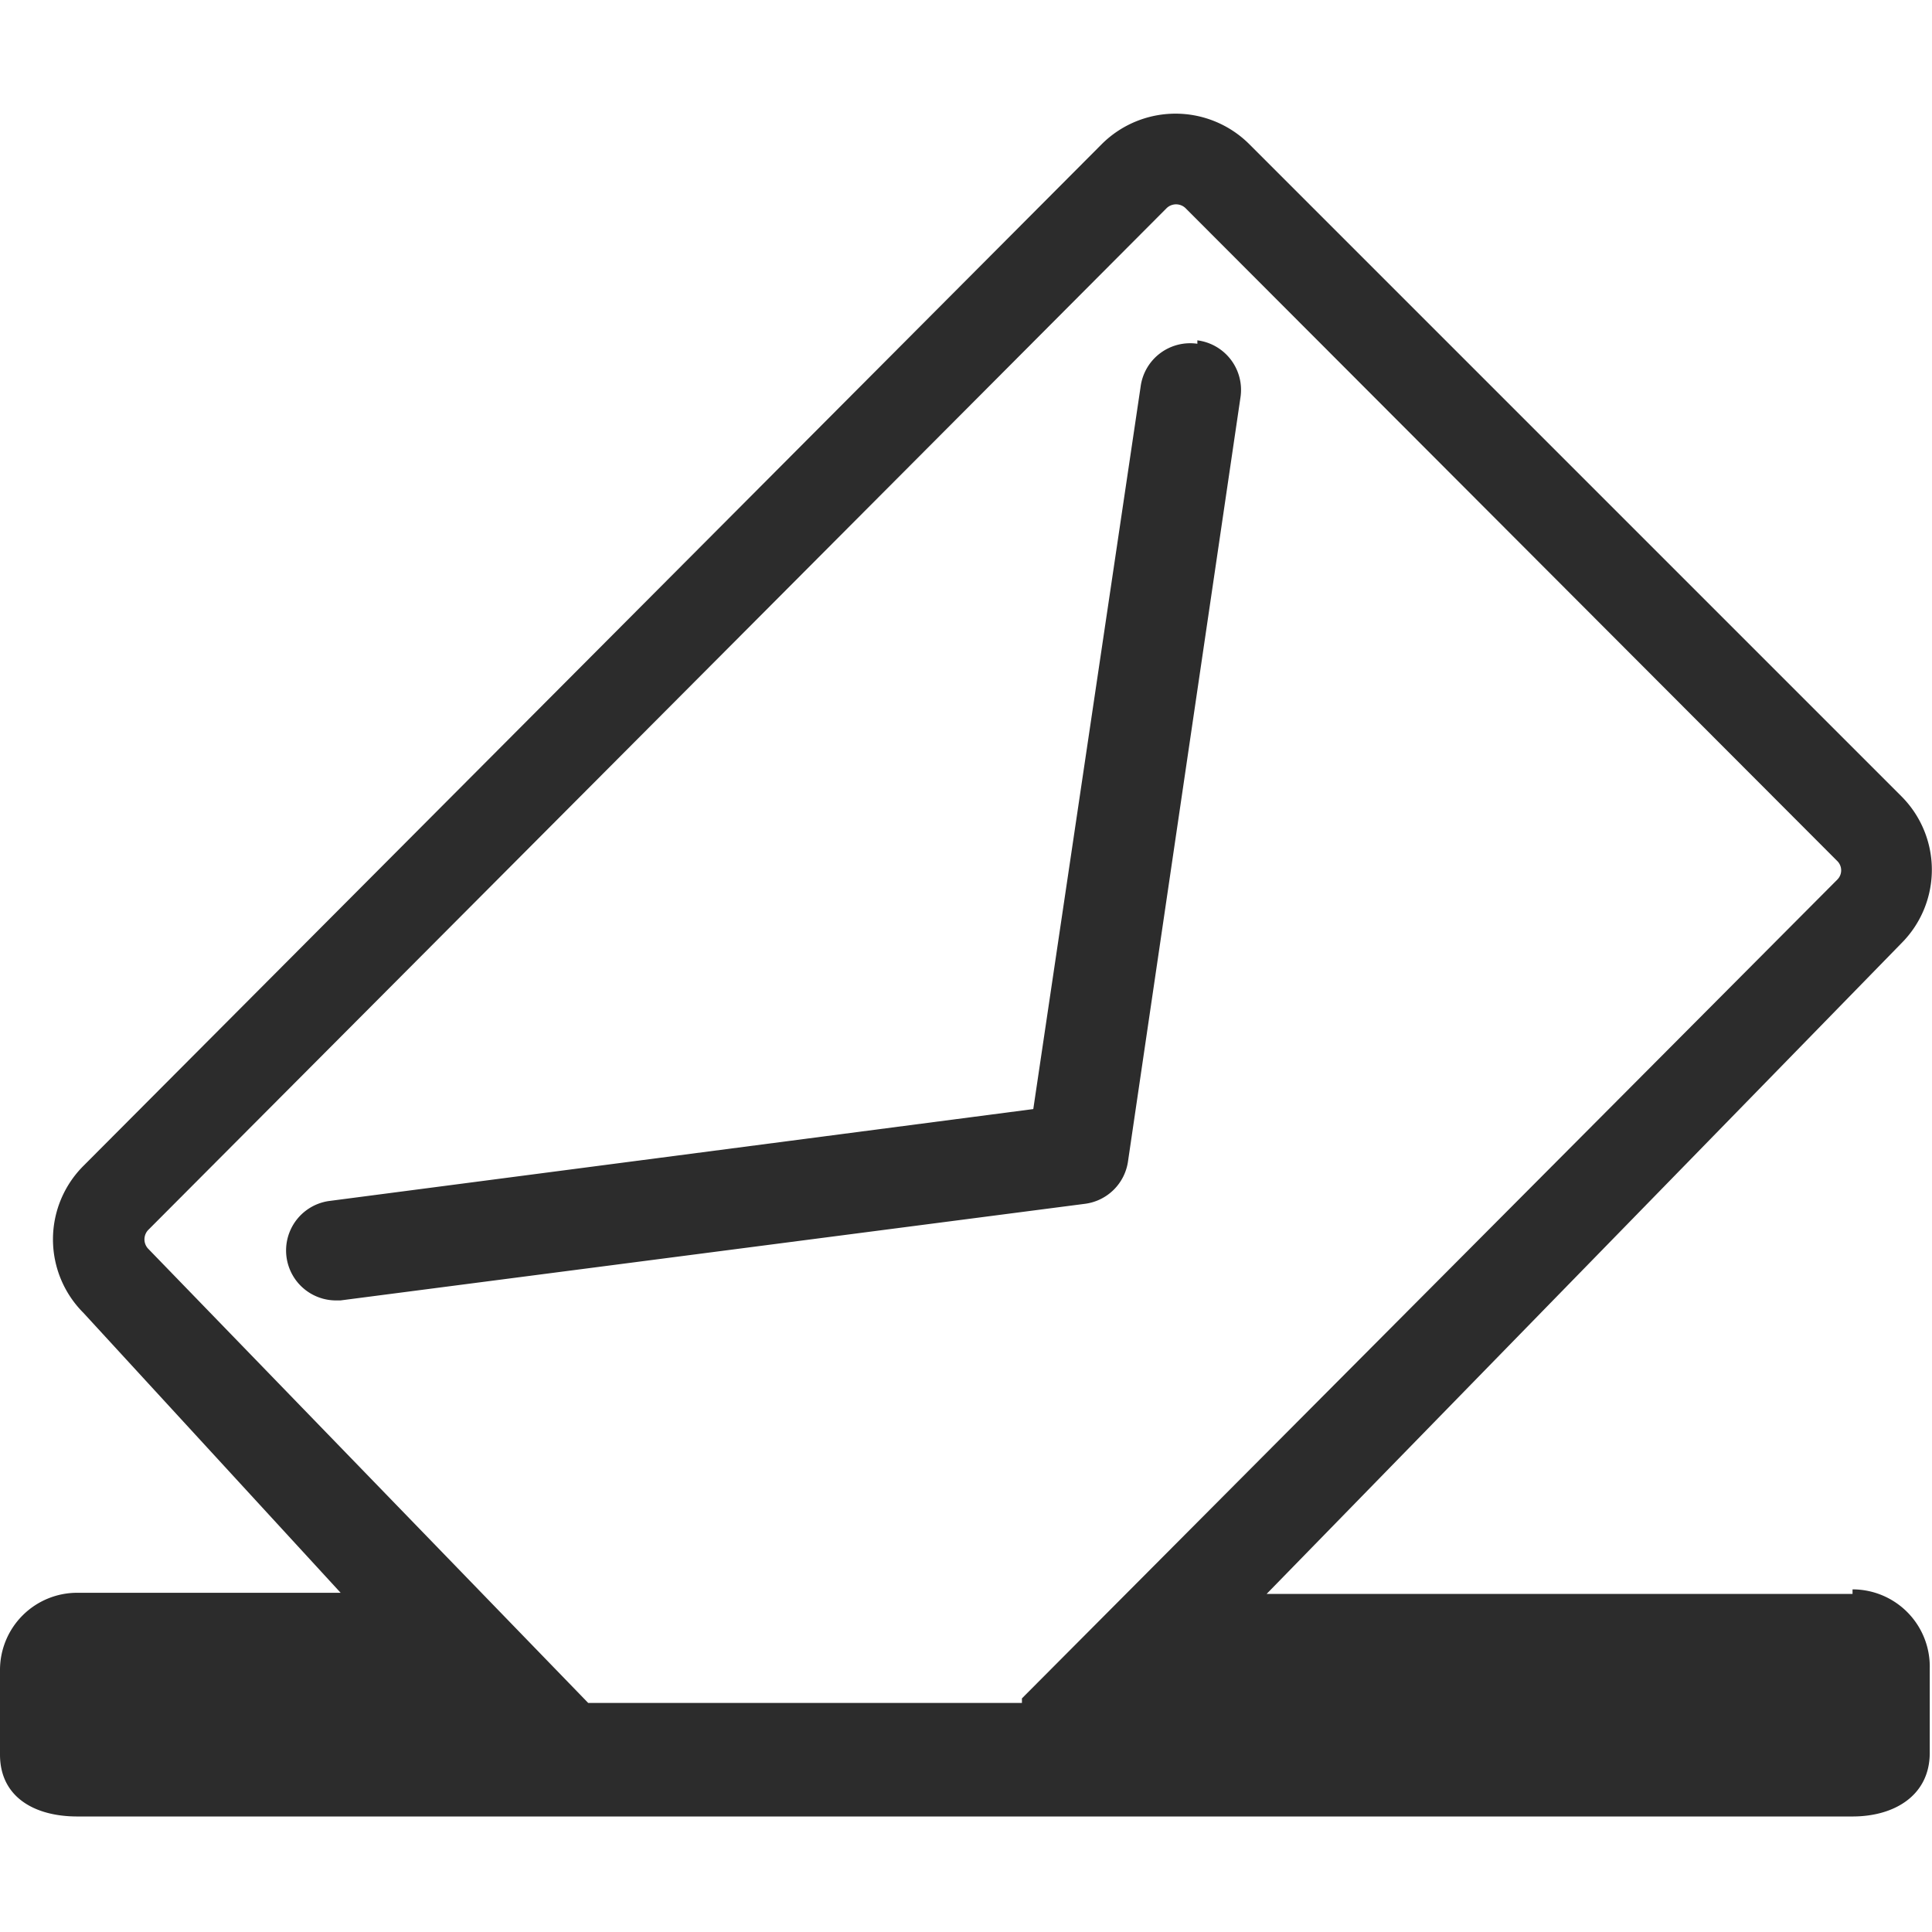 <svg t="1589595656092" class="icon" viewBox="0 0 1160 1024" version="1.1" xmlns="http://www.w3.org/2000/svg" p-id="7508" width="200" height="200"><path d="M1112.288 889.012H760.501l381.103-390.647a62.381 62.381 0 0 0 0-88.288L749.933 18.407a62.722 62.722 0 0 0-88.288 0l-611.537 613.582a62.381 62.381 0 0 0 0 88.288L204.527 888.33H46.36A46.36 46.36 0 0 0 0 934.349v51.132C0 1011.047 20.794 1022.636 46.36 1022.636h1065.928c25.566 0 46.36-12.953 46.36-38.178v-50.791A46.36 46.36 0 0 0 1112.288 886.285zM613.582 954.461h-260.431l-264.181-272.703a8.181 8.181 0 0 1 0-11.249l611.537-613.582a8.181 8.181 0 0 1 11.249 0l391.329 392.011a7.84 7.84 0 0 1 0 11.249L613.582 951.734z" fill="#2c2c2c" p-id="7509"></path><path d="M718.913 138.397a29.997 29.997 0 0 0-34.088 25.907L620.399 597.901 197.369 653.124a29.997 29.997 0 0 0 3.409 59.654H204.527l446.551-57.949a29.997 29.997 0 0 0 26.248-25.907L744.82 170.439a29.997 29.997 0 0 0-25.907-34.088z" fill="#2c2c2c" p-id="7510"></path></svg>